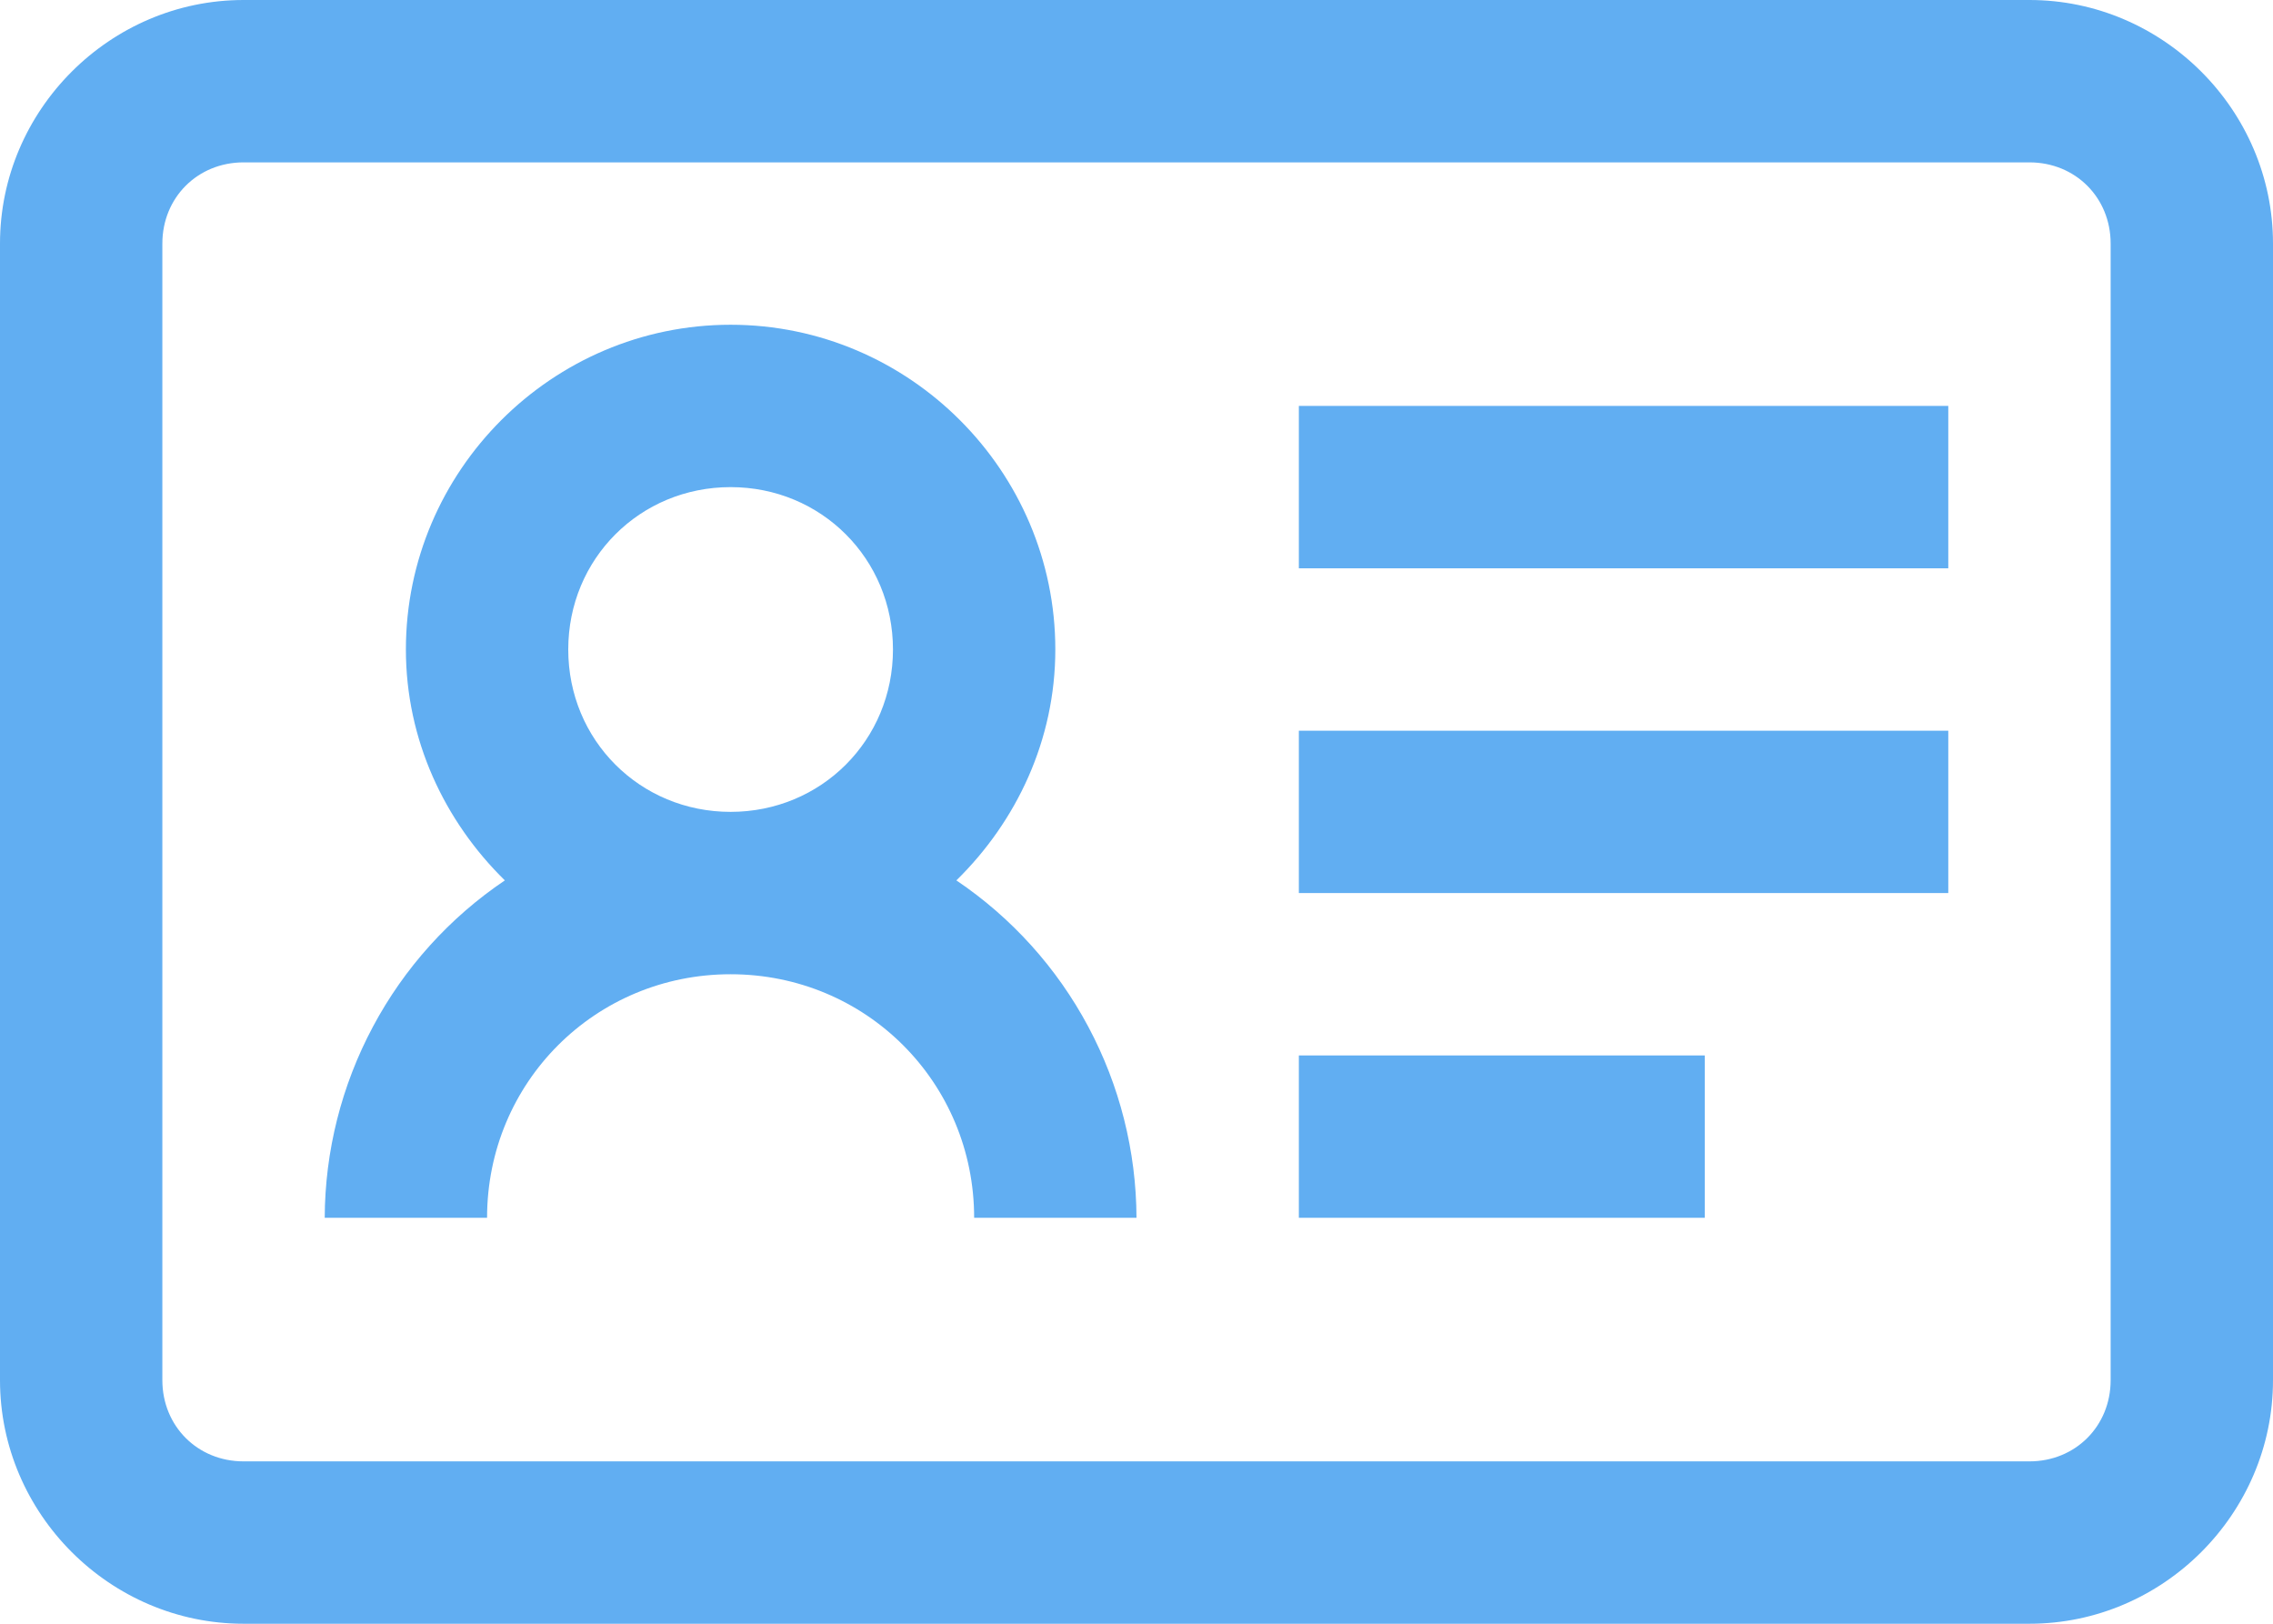 <svg width="28" height="20" viewBox="0 0 28 20" fill="none" xmlns="http://www.w3.org/2000/svg">
<path d="M3 0C1.355 0 0 1.355 0 3V17C0 18.645 1.355 20 3 20H25C26.645 20 28 18.645 28 17V3C28 1.355 26.645 0 25 0H3ZM3 2H25C25.566 2 26 2.434 26 3V17C26 17.566 25.566 18 25 18H3C2.434 18 2 17.566 2 17V3C2 2.434 2.434 2 3 2ZM9 4C6.8 4 5 5.8 5 8C5 9.113 5.477 10.117 6.219 10.844C5.538 11.303 4.98 11.922 4.594 12.646C4.207 13.371 4.003 14.179 4 15H6C6 13.332 7.332 12 9 12C10.668 12 12 13.332 12 15H14C13.997 14.179 13.793 13.371 13.406 12.646C13.02 11.922 12.462 11.303 11.781 10.844C12.523 10.117 13 9.114 13 8C13 5.8 11.2 4 9 4ZM16 5V7H24V5H16ZM9 6C10.117 6 11 6.883 11 8C11 9.117 10.117 10 9 10C7.883 10 7 9.117 7 8C7 6.883 7.883 6 9 6ZM16 9V11H24V9H16ZM16 13V15H21V13H16Z" fill="#61AEF2"/>
</svg>

